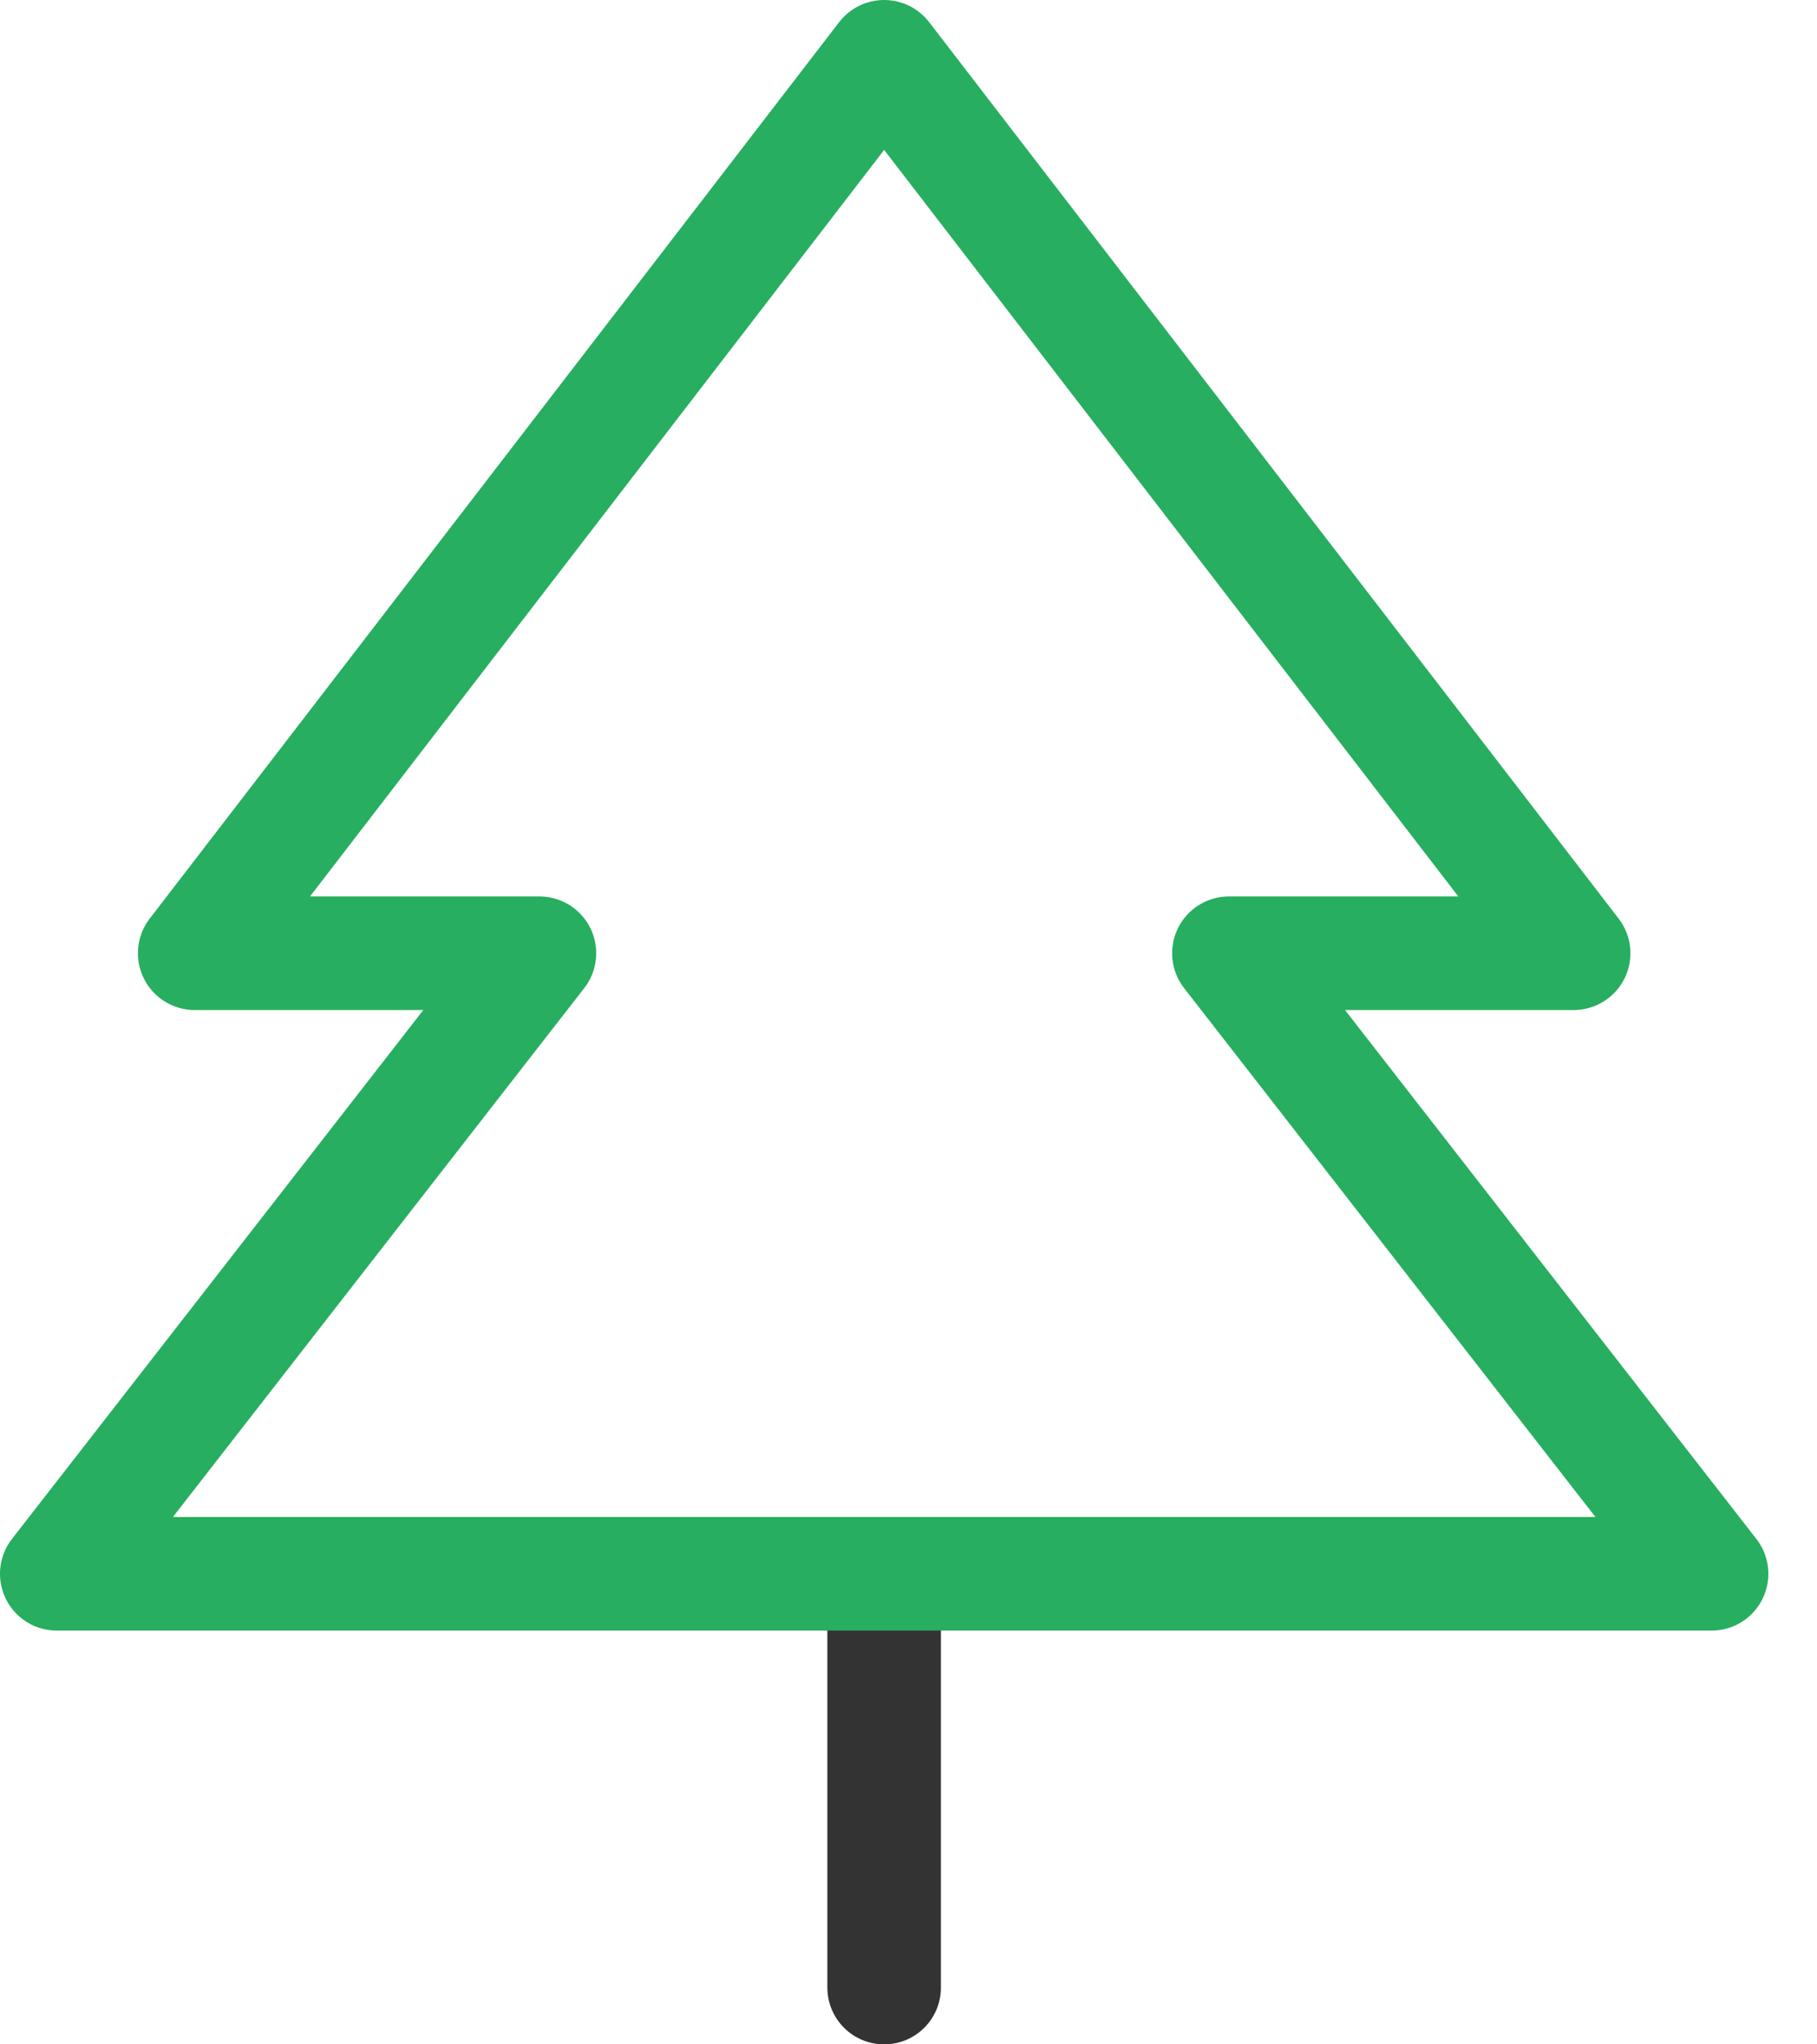 <svg width="32" height="36" viewBox="0 0 32 36" fill="none" xmlns="http://www.w3.org/2000/svg">
<path d="M15.571 27.714V35" stroke="#333333" stroke-width="2" stroke-linecap="round" stroke-linejoin="round"/>
<path d="M15.571 1L3.429 16.786H9.5L1 27.714H30.143L21.643 16.786H27.714L15.571 1Z" stroke="#27AE60" stroke-width="2" stroke-linecap="round" stroke-linejoin="round"/>
</svg>
